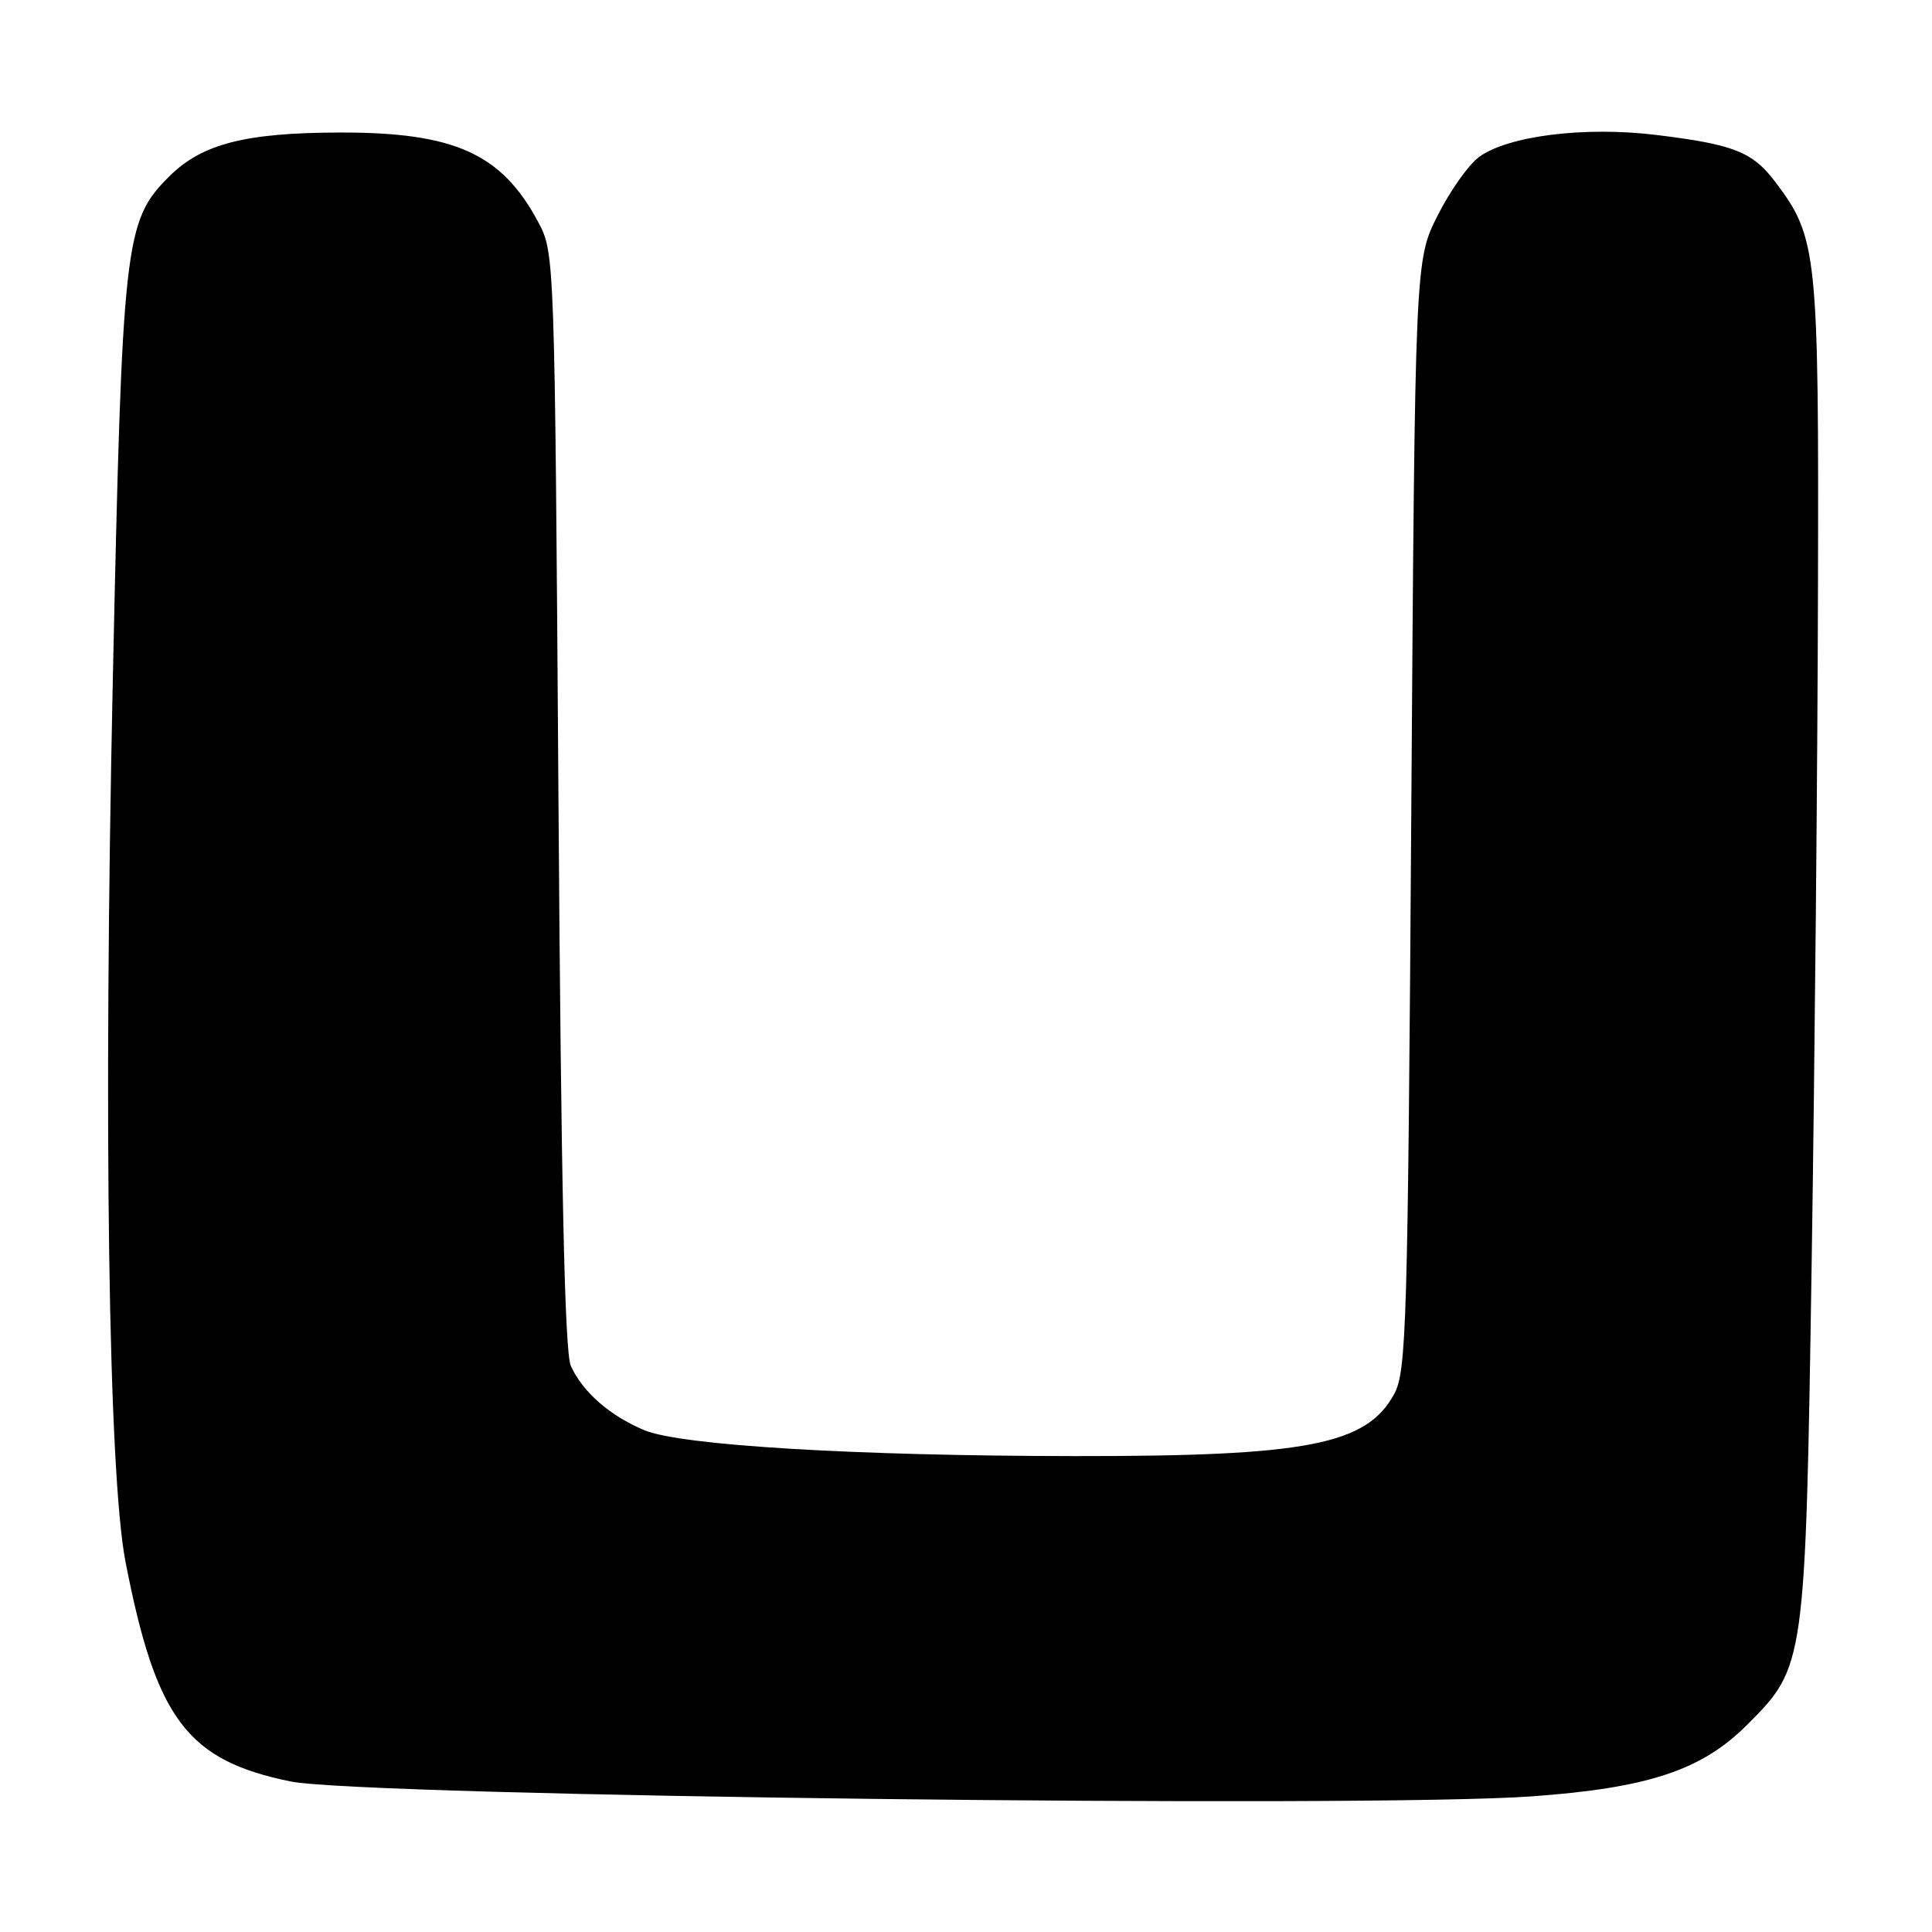 <?xml version="1.0" encoding="UTF-8" standalone="no"?>
<!DOCTYPE svg PUBLIC "-//W3C//DTD SVG 1.1//EN" "http://www.w3.org/Graphics/SVG/1.1/DTD/svg11.dtd" >
<svg xmlns="http://www.w3.org/2000/svg" xmlns:xlink="http://www.w3.org/1999/xlink" version="1.1" viewBox="0 0 256 256">
 <g >
 <path fill="currentColor"
d=" M 203.08 238.02 C 218.46 236.90 225.50 234.55 231.50 228.55 C 239.21 220.84 239.23 220.69 240.06 167.00 C 240.46 140.88 240.84 100.95 240.89 78.28 C 241.01 33.50 240.80 31.49 235.30 24.19 C 232.24 20.12 229.78 19.14 219.45 17.88 C 210.04 16.73 199.88 17.98 196.01 20.78 C 194.63 21.77 192.15 25.27 190.50 28.54 C 187.50 34.50 187.50 34.50 187.00 108.00 C 186.54 175.82 186.36 181.75 184.73 184.73 C 181.07 191.44 173.19 192.97 142.50 192.94 C 113.43 192.92 90.19 191.53 85.38 189.51 C 80.83 187.61 77.23 184.47 75.64 181.00 C 74.83 179.23 74.35 157.31 74.00 106.00 C 73.50 33.62 73.50 33.49 71.29 29.38 C 66.46 20.34 60.18 17.52 45.00 17.56 C 32.45 17.59 26.73 19.07 22.39 23.41 C 16.49 29.31 16.20 31.92 14.95 90.00 C 13.69 148.76 14.36 195.32 16.64 207.00 C 20.69 227.79 24.79 233.25 38.50 236.05 C 48.12 238.02 181.34 239.61 203.08 238.02 Z "/>
</g>
</svg>